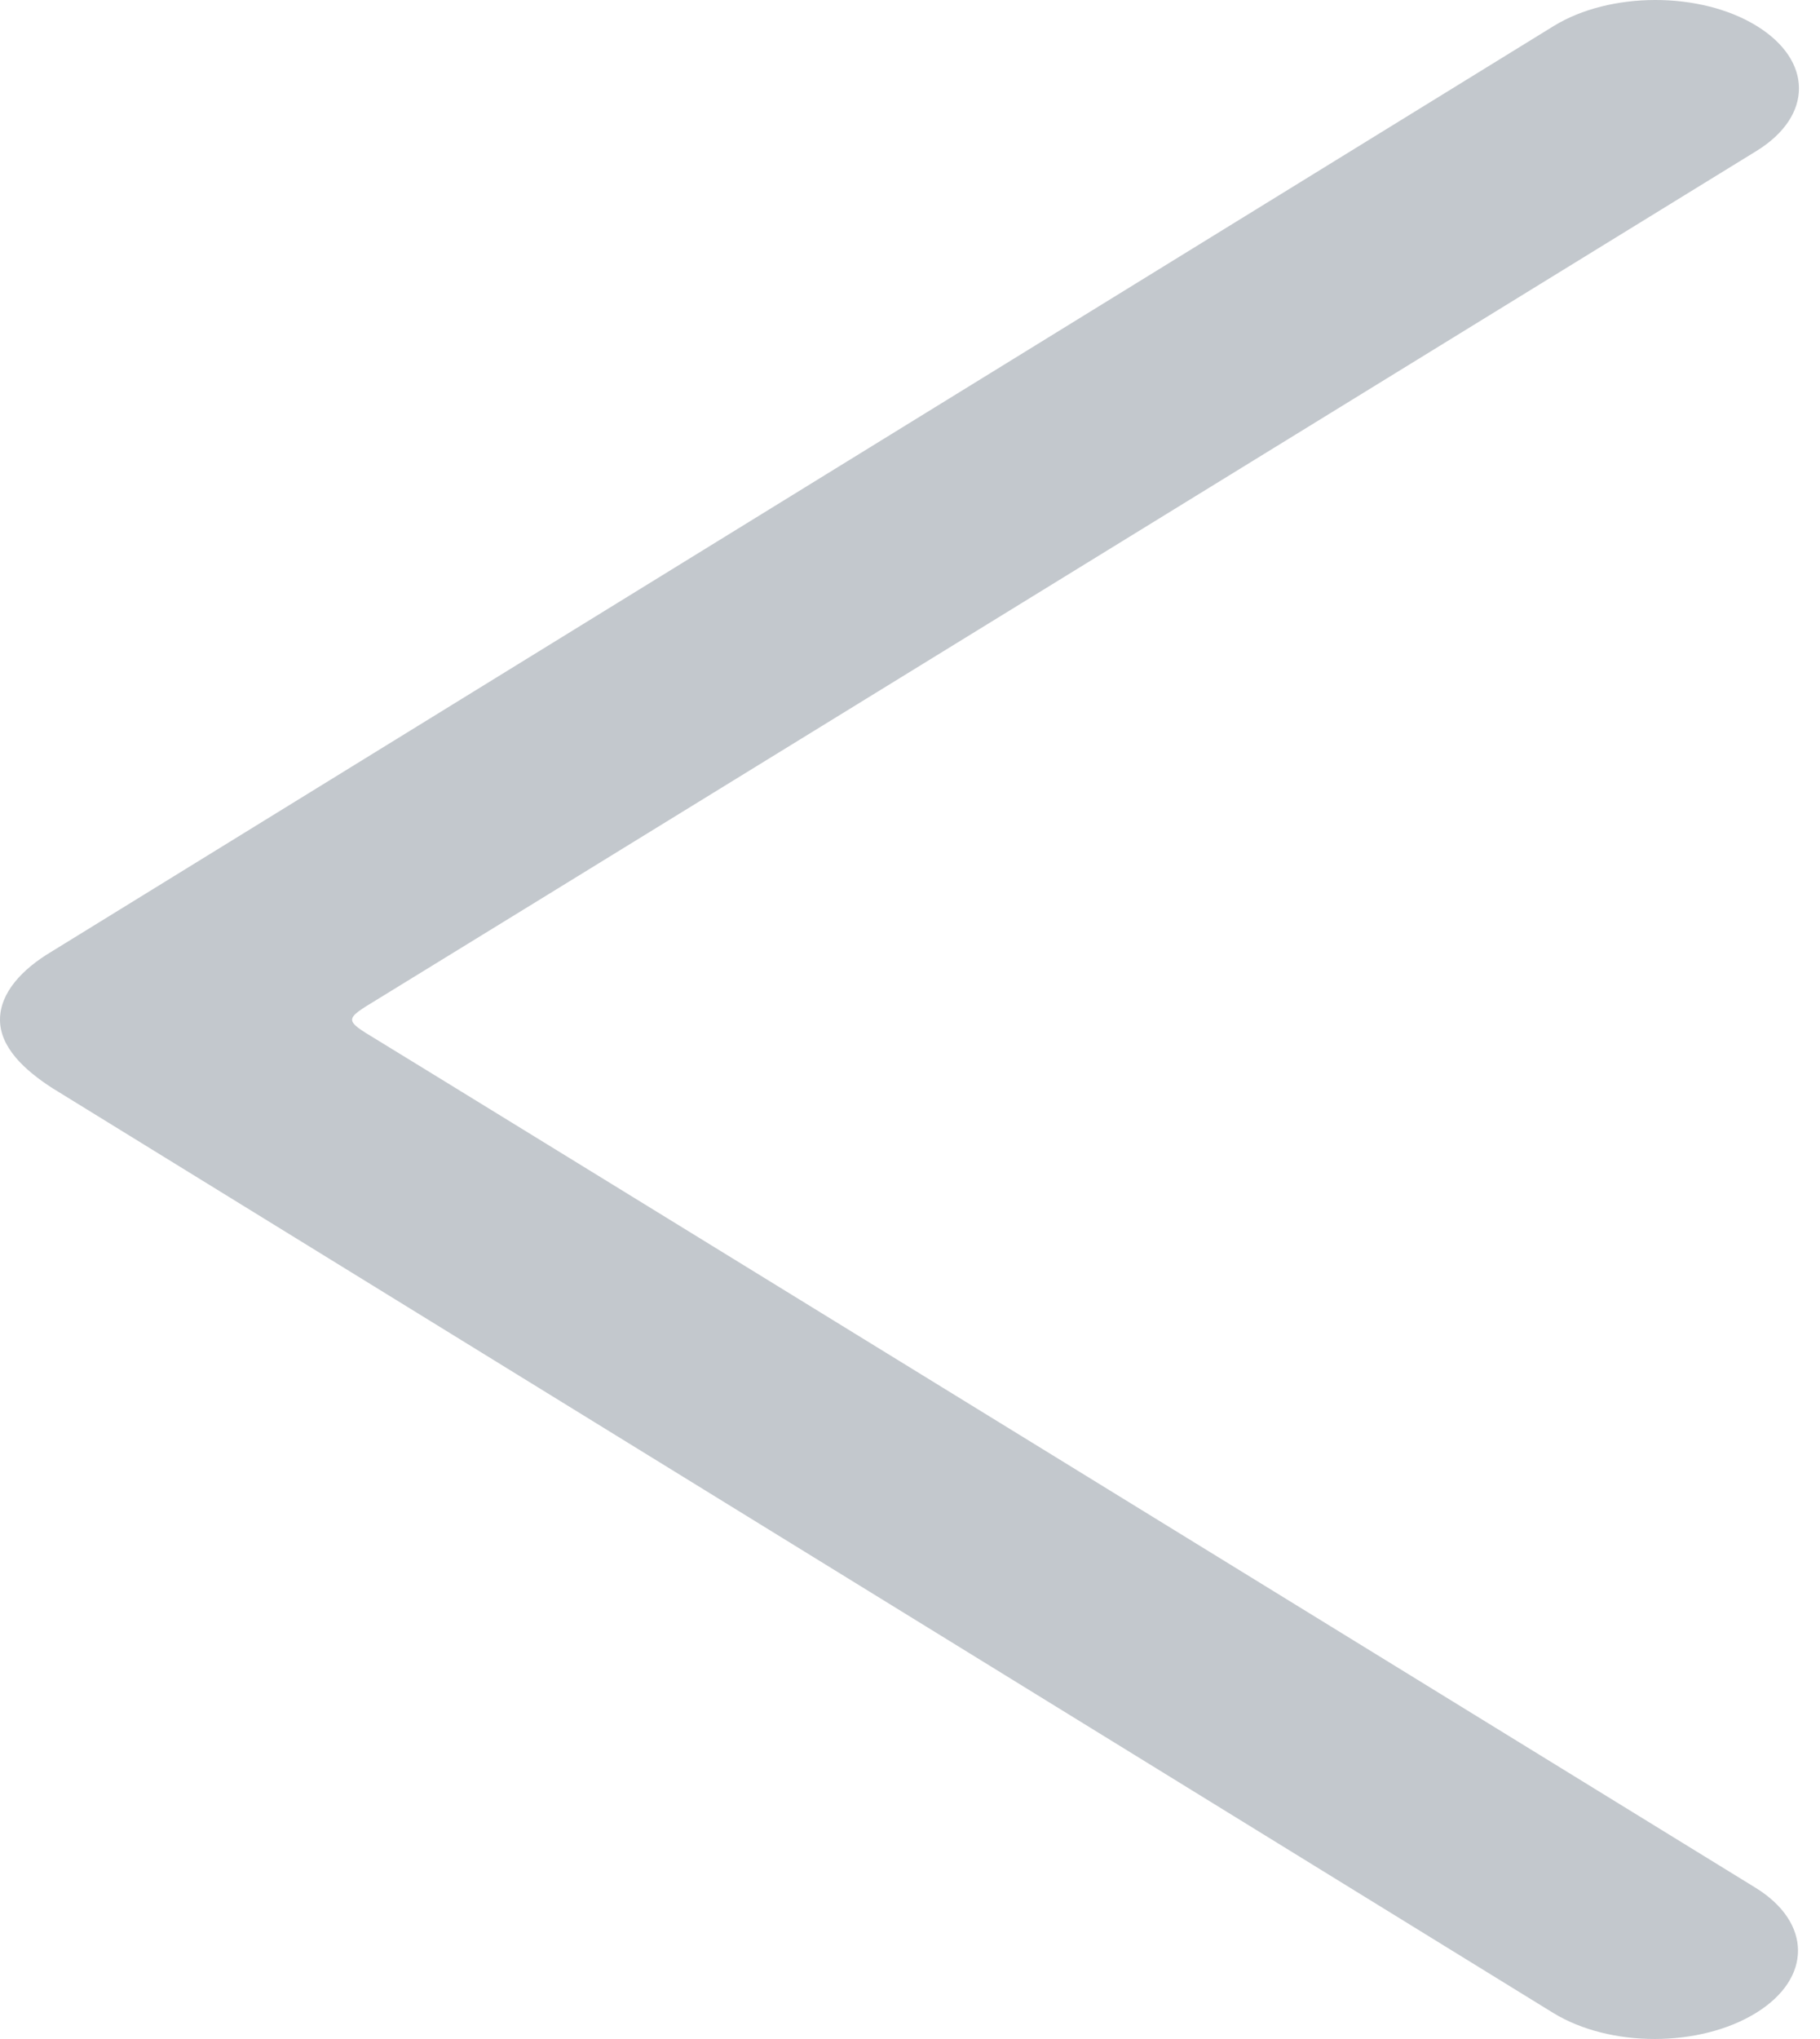 <?xml version="1.0" encoding="UTF-8"?>
<svg width="25px" height="28px" viewBox="0 0 25 28" version="1.1" xmlns="http://www.w3.org/2000/svg" xmlns:xlink="http://www.w3.org/1999/xlink">
    <!-- Generator: Sketch 40.2 (33826) - http://www.bohemiancoding.com/sketch -->
    <title>Shape</title>
    <desc>Created with Sketch.</desc>
    <defs></defs>
    <g id="Page-1" stroke="none" stroke-width="1" fill="none" fill-rule="evenodd">
        <g id="heilsa_slide" transform="translate(-100, -2190)" fill="#C3C8CD">
            <g id="noun_516562_cc" transform="translate(100, 2190)">
                <g id="back">
                    <g id="Group">
                        <g id="Shape">
                            <path d="M5.178,13.727 C4.724,14.003 4.722,14.003 5.177,14.278 C5.633,14.553 24.116,25.924 24.116,25.924 C24.887,26.4 24.895,27.165 24.121,27.642 C23.352,28.116 22.117,28.123 21.332,27.64 L0.722,14.944 C0.335,14.695 -1.77635684e-15,14.382 -1.77635684e-15,14.003 C-1.77635684e-15,13.629 0.31,13.306 0.703,13.071 L21.341,0.358 C22.112,-0.117 23.356,-0.121 24.13,0.356 C24.899,0.829 24.912,1.59 24.126,2.074 C17.81,5.958 5.632,13.452 5.178,13.727 L5.178,13.727 Z"></path>
                        </g>
                    </g>
                </g>
            </g>
        </g>
    </g>
</svg>